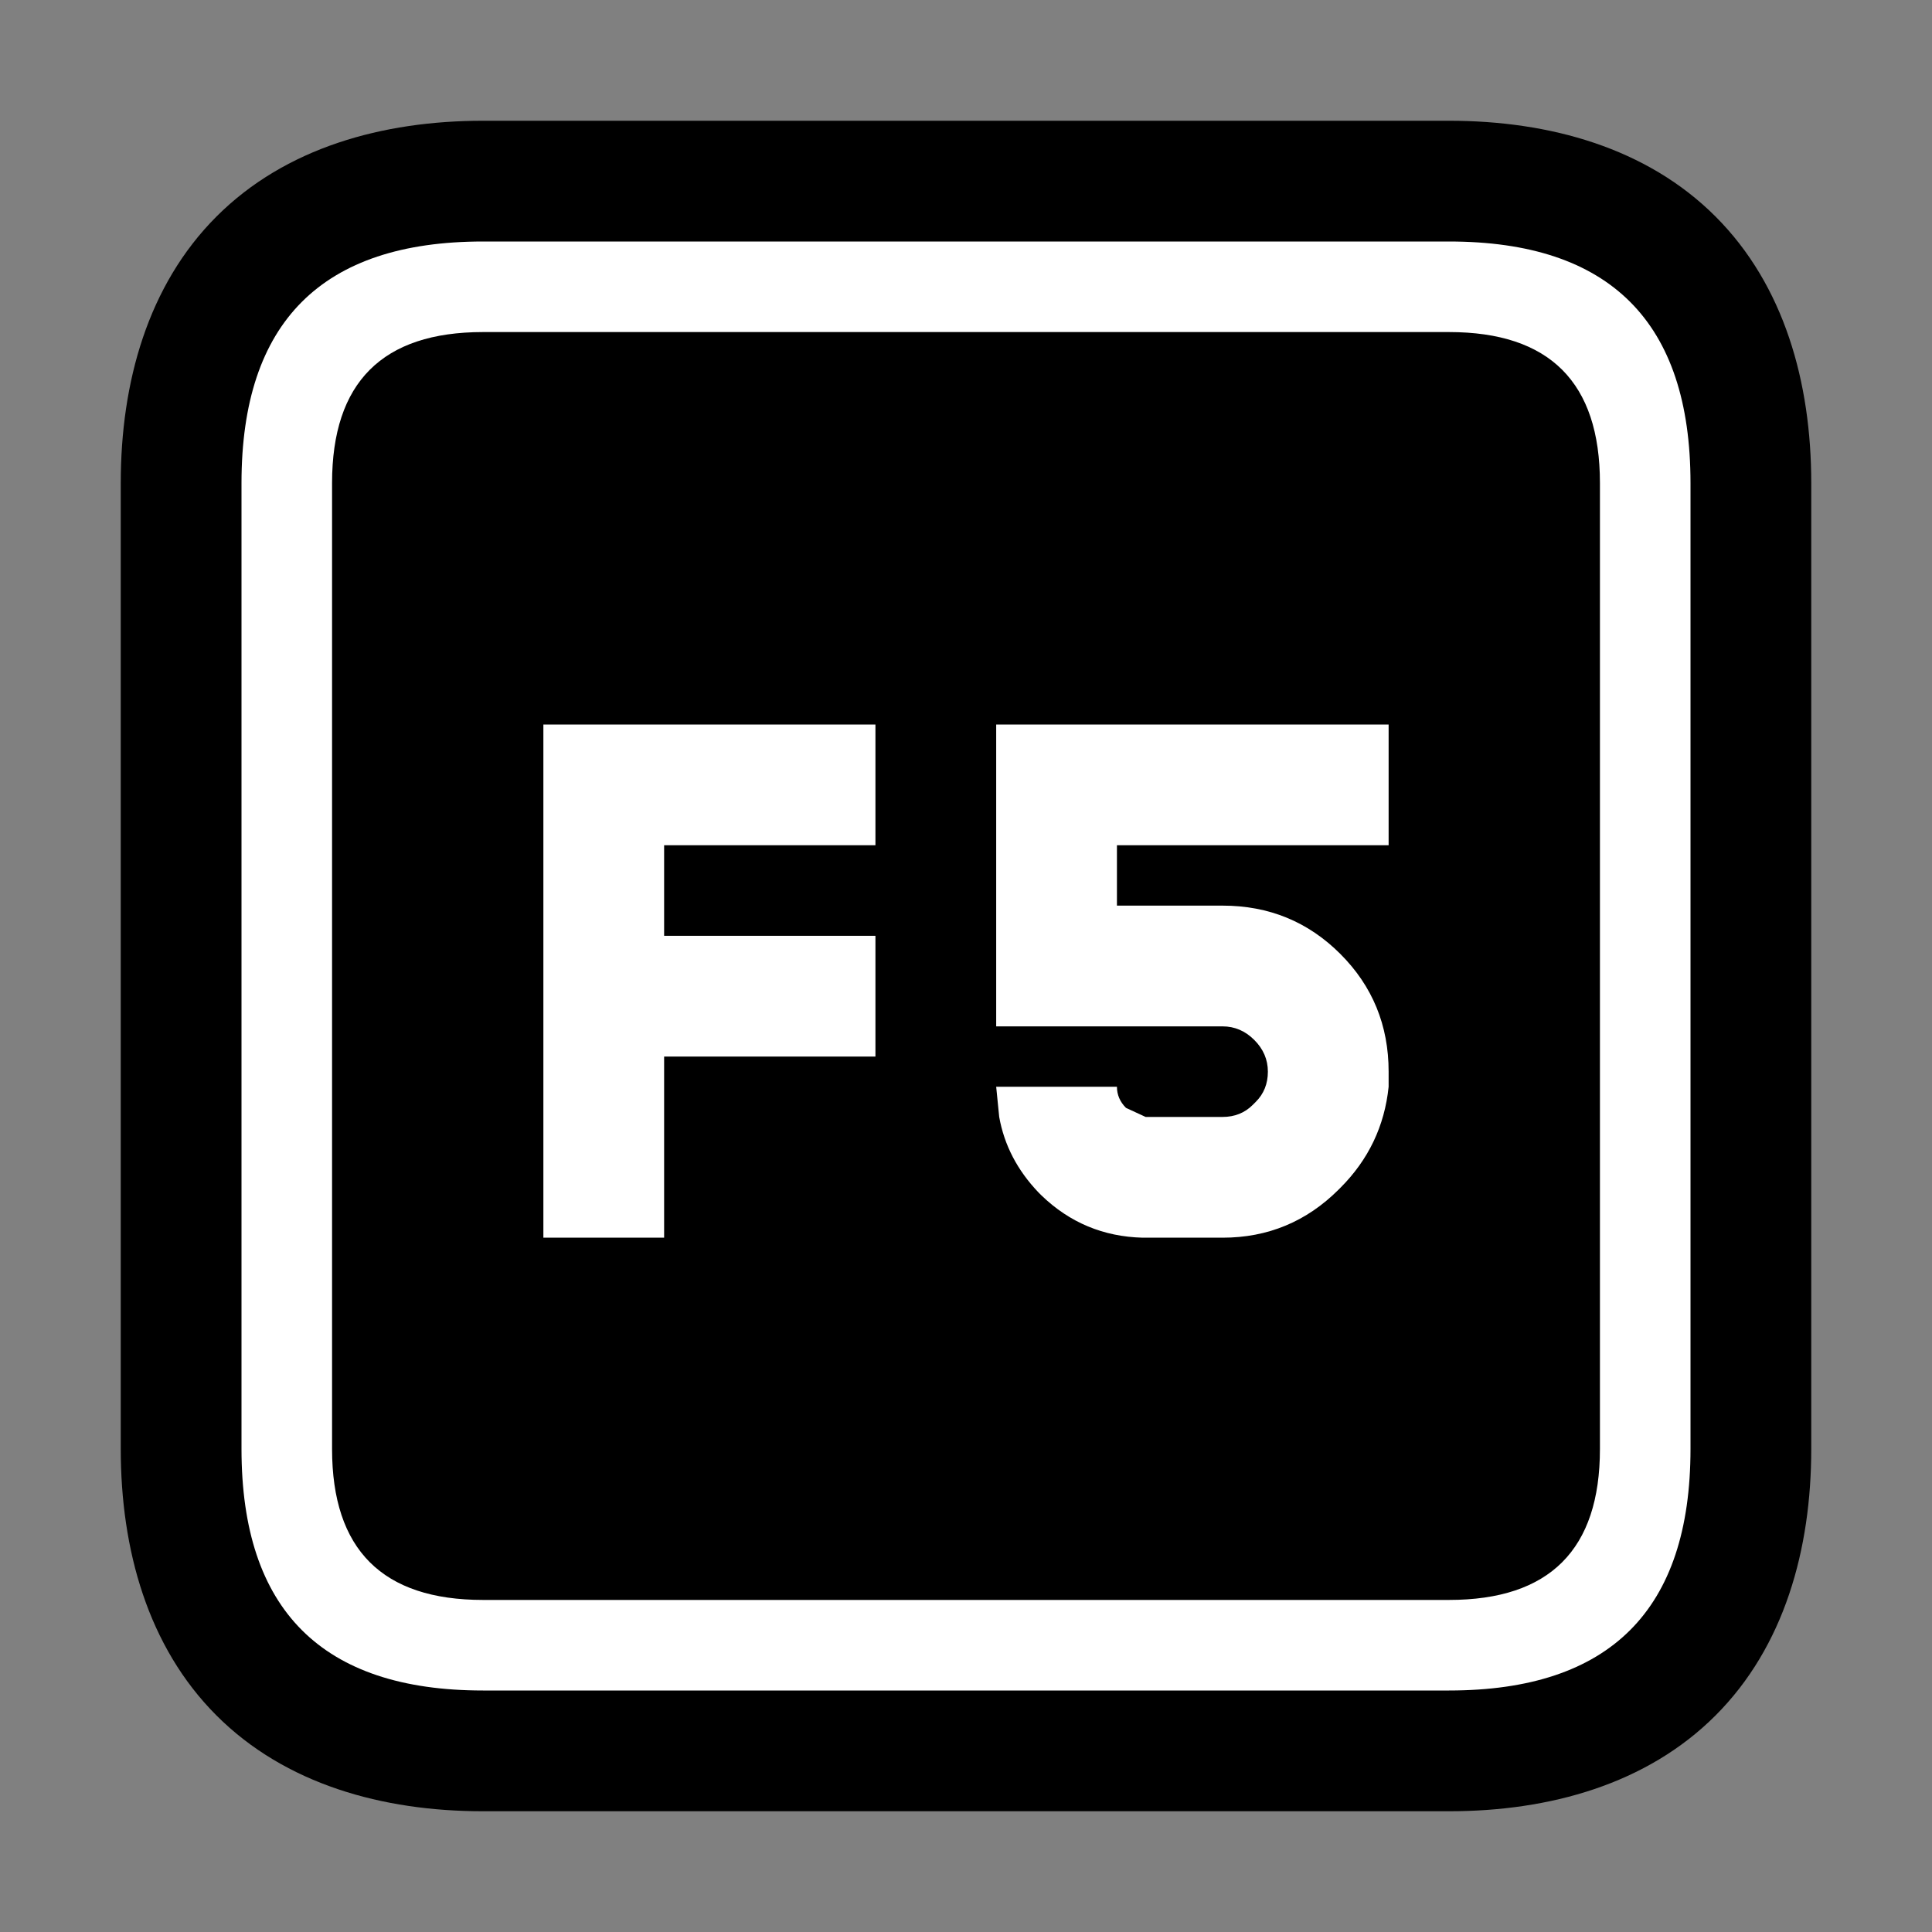 <?xml version="1.0" encoding="UTF-8"?>
<svg version="1.1" viewBox="0 0 64 64" xmlns="http://www.w3.org/2000/svg">
<rect x="0" y="0" width="64" height="64" fill="#808080" stroke="none"/>
<g stroke-linecap="round" stroke-linejoin="round">
<path d="m16 4c-3.333 0-6.552 0.896-8.828 3.172s-3.172 5.495-3.172 8.828v32c0 3.333 0.896 6.552 3.172 8.828s5.495 3.172 8.828 3.172h32c3.333 0 6.552-0.896 8.828-3.172s3.172-5.495 3.172-8.828v-32c0-3.333-0.896-6.552-3.172-8.828s-5.495-3.172-8.828-3.172z" color="#000000" style="-inkscape-stroke:none;paint-order:stroke markers fill"/>
<path d="m11 16v32q0 5 5 5h32q5 0 5-5v-32q0-5-5-5h-32q-5 0-5 5m5-8h32q8 0 8 8v32q0 8-8 8h-32q-8 0-8-8v-32q0-8 8-8m25.5 28.6 0.1-0.1q0.4-0.4 0.4-1t-0.45-1.05-1.05-0.45h-7.5v-10h13v4h-9v2h3.5q2.3 0 3.9 1.6t1.6 3.9v0.5q-0.2 1.95-1.6 3.35l-0.05 0.05q-1.6 1.6-3.85 1.6h-2.65q-1.95-0.05-3.35-1.4l-0.1-0.1q-1.05-1.1-1.3-2.5l-0.1-1h4q0 0.4 0.3 0.7l0.65 0.3h2.55q0.6 0 1-0.4m-19.5 4.4h-4v-17h11v4h-7v3h7v4h-7v6" color="#000000" fill="#fff" stroke-width="8" style="-inkscape-stroke:none;paint-order:stroke markers fill"/>
</g>
</svg>
